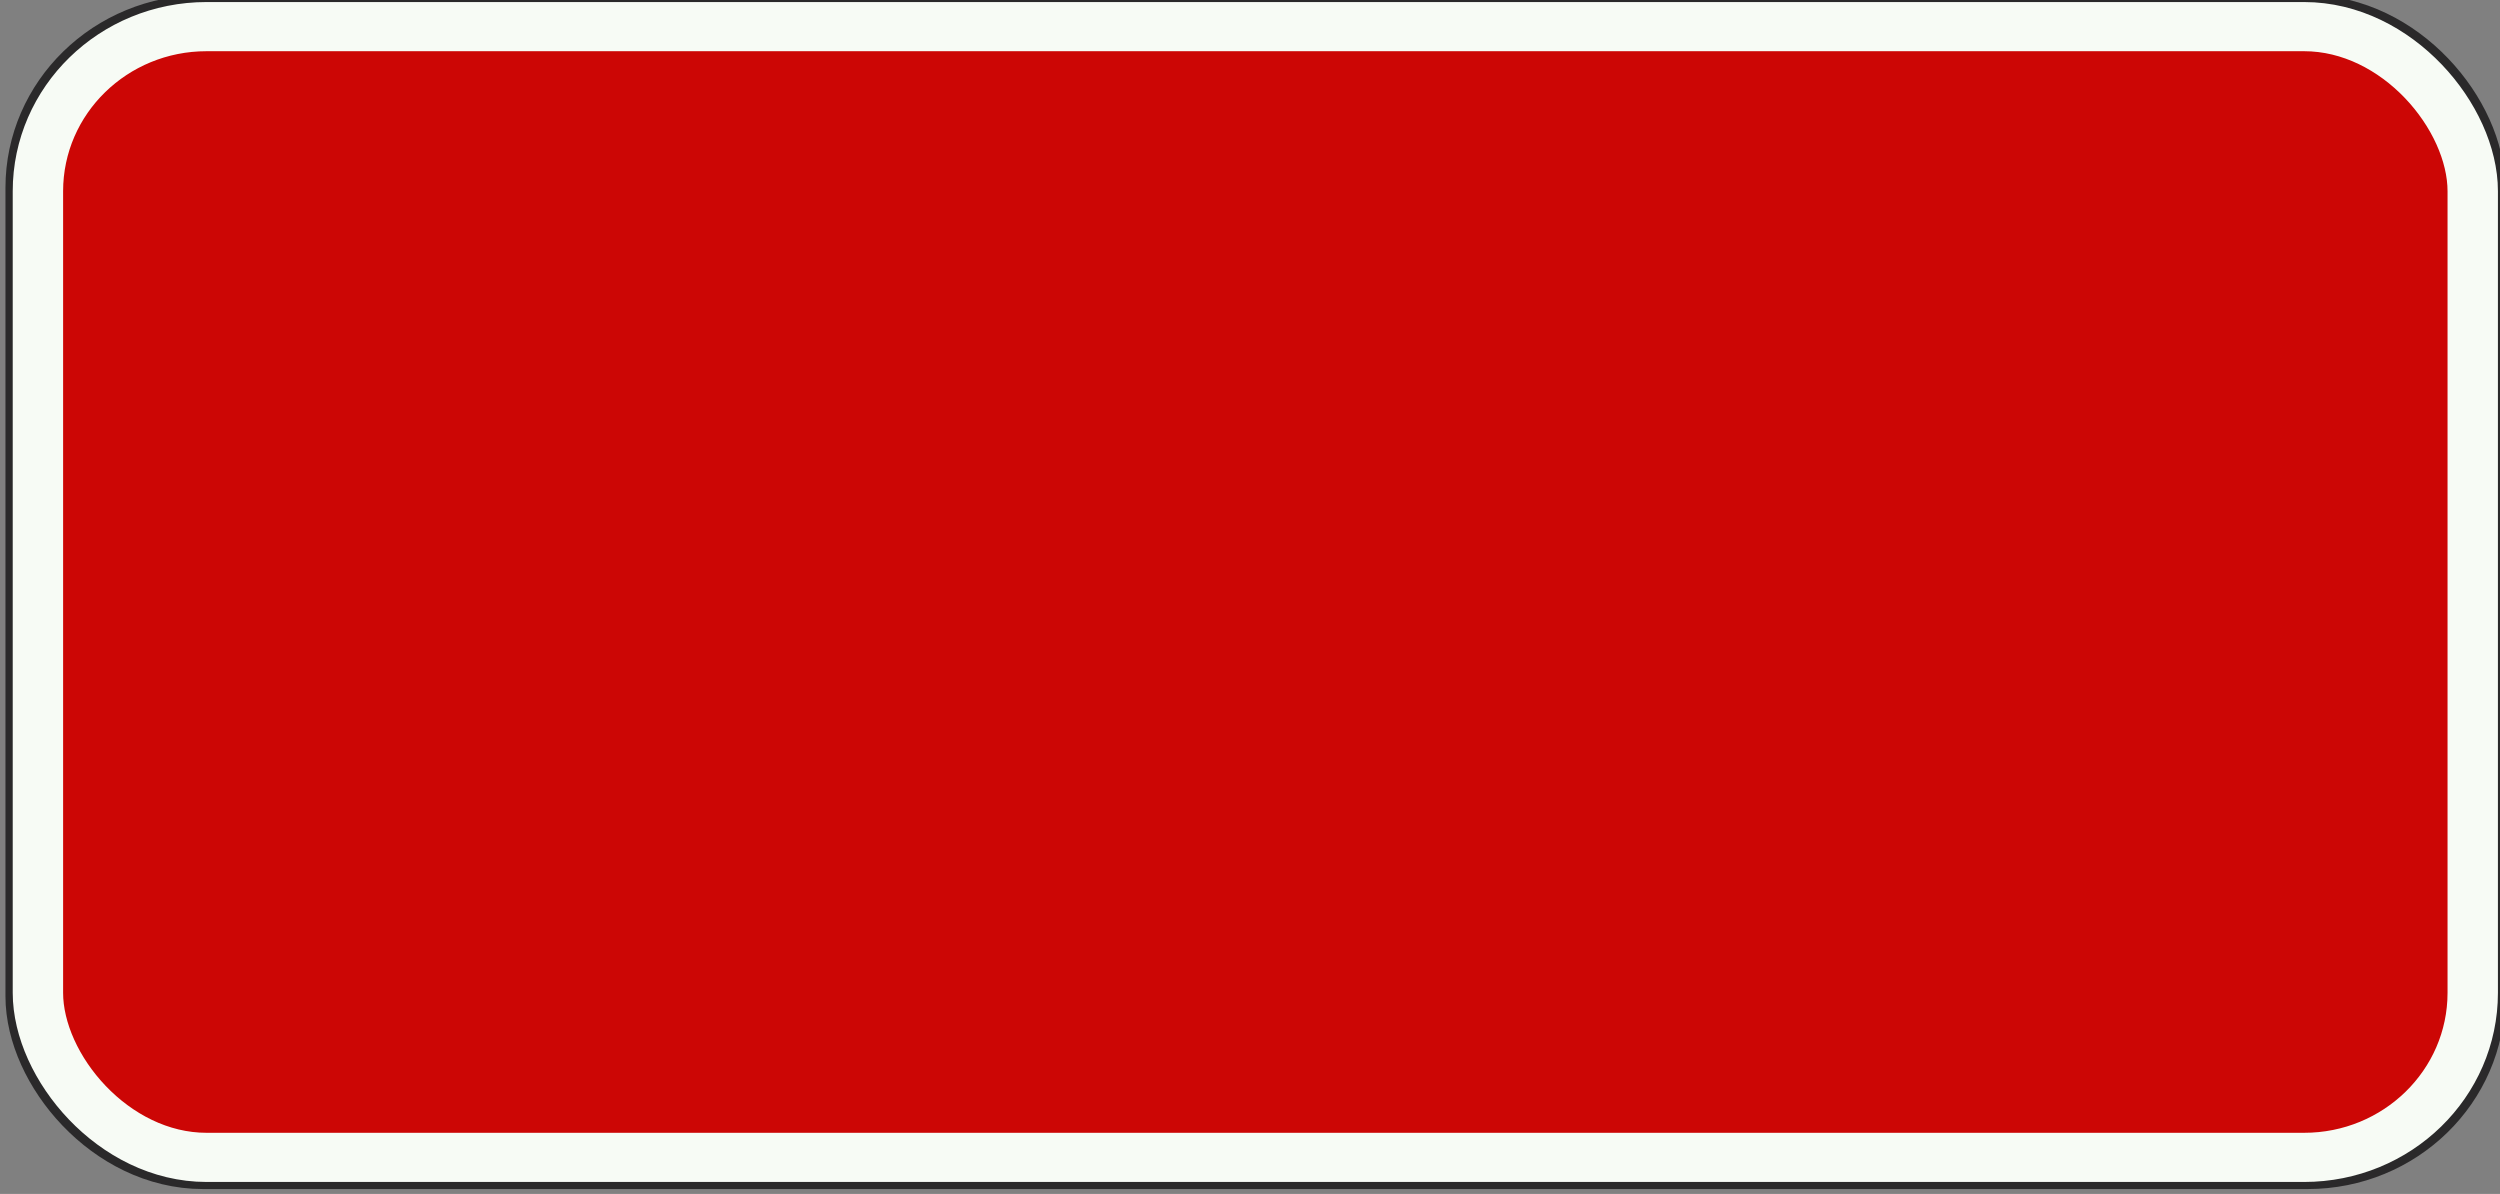 <?xml version="1.0" encoding="UTF-8" standalone="no"?>
<!-- Created with Inkscape (http://www.inkscape.org/) -->

<svg
   xmlns:dc="http://purl.org/dc/elements/1.1/"
   xmlns:cc="http://creativecommons.org/ns#"
   xmlns:rdf="http://www.w3.org/1999/02/22-rdf-syntax-ns#"
   xmlns:svg="http://www.w3.org/2000/svg"
   xmlns="http://www.w3.org/2000/svg"
   xmlns:sodipodi="http://sodipodi.sourceforge.net/DTD/sodipodi-0.dtd"
   xmlns:inkscape="http://www.inkscape.org/namespaces/inkscape"
   width="529.768"
   height="253"
   viewBox="0 0 529.768 253"
   version="1.1"
   id="svg1191"
   inkscape:version="0.92.5 (2060ec1f9f, 2020-04-08)"
   sodipodi:docname="NL-A.svg">
  <rect x="0" y="0" width="529.768" height="253" fill="#808080" stroke="none"/>
  <sodipodi:namedview
     id="namedview1193"
     pagecolor="#ffffff"
     bordercolor="#000000"
     borderopacity="0.25"
     inkscape:showpageshadow="2"
     inkscape:pageopacity="0.0"
     inkscape:pagecheckerboard="0"
     inkscape:deskcolor="#d1d1d1"
     inkscape:document-units="px"
     showgrid="false"
     inkscape:zoom="1.9876623"
     inkscape:cx="123.76348"
     inkscape:cy="124.51814"
     inkscape:window-width="1848"
     inkscape:window-height="1016"
     inkscape:window-x="72"
     inkscape:window-y="27"
     inkscape:window-maximized="1"
     inkscape:current-layer="layer1" />
  <defs
     id="defs1188" />
  <g
     inkscape:label="Layer 1"
     inkscape:groupmode="layer"
     id="layer1"
     transform="translate(-1848.797,152.277)">
    <g
       transform="matrix(3.874,0,0,3.78,12001.014,8367.234)"
       id="g56835-8-0">
      <rect
         ry="8.818"
         y="-2252.133"
         x="-2618.317"
         height="62.965"
         width="132.759"
         id="rect8305-4-5-0-2-1-4-8-8-3-4-6-7-4-6-1-1-0"
         style="fill:none;fill-opacity:1;stroke:#2a292a;stroke-width:3.975;stroke-linejoin:miter;stroke-miterlimit:4;stroke-dasharray:none;stroke-opacity:1" />
      <rect
         ry="9.225"
         y="-2252.346"
         x="-2618.529"
         height="63.39"
         width="133.184"
         id="rect8305-4-6-05-6-6-2-8-5-0-4-6-6-7-0-4-6"
         style="fill:#cc0605;fill-opacity:1;stroke:#f7fbf5;stroke-width:2.756;stroke-linejoin:miter;stroke-miterlimit:4;stroke-dasharray:none;stroke-opacity:1" />
    </g>
  </g>
</svg>

